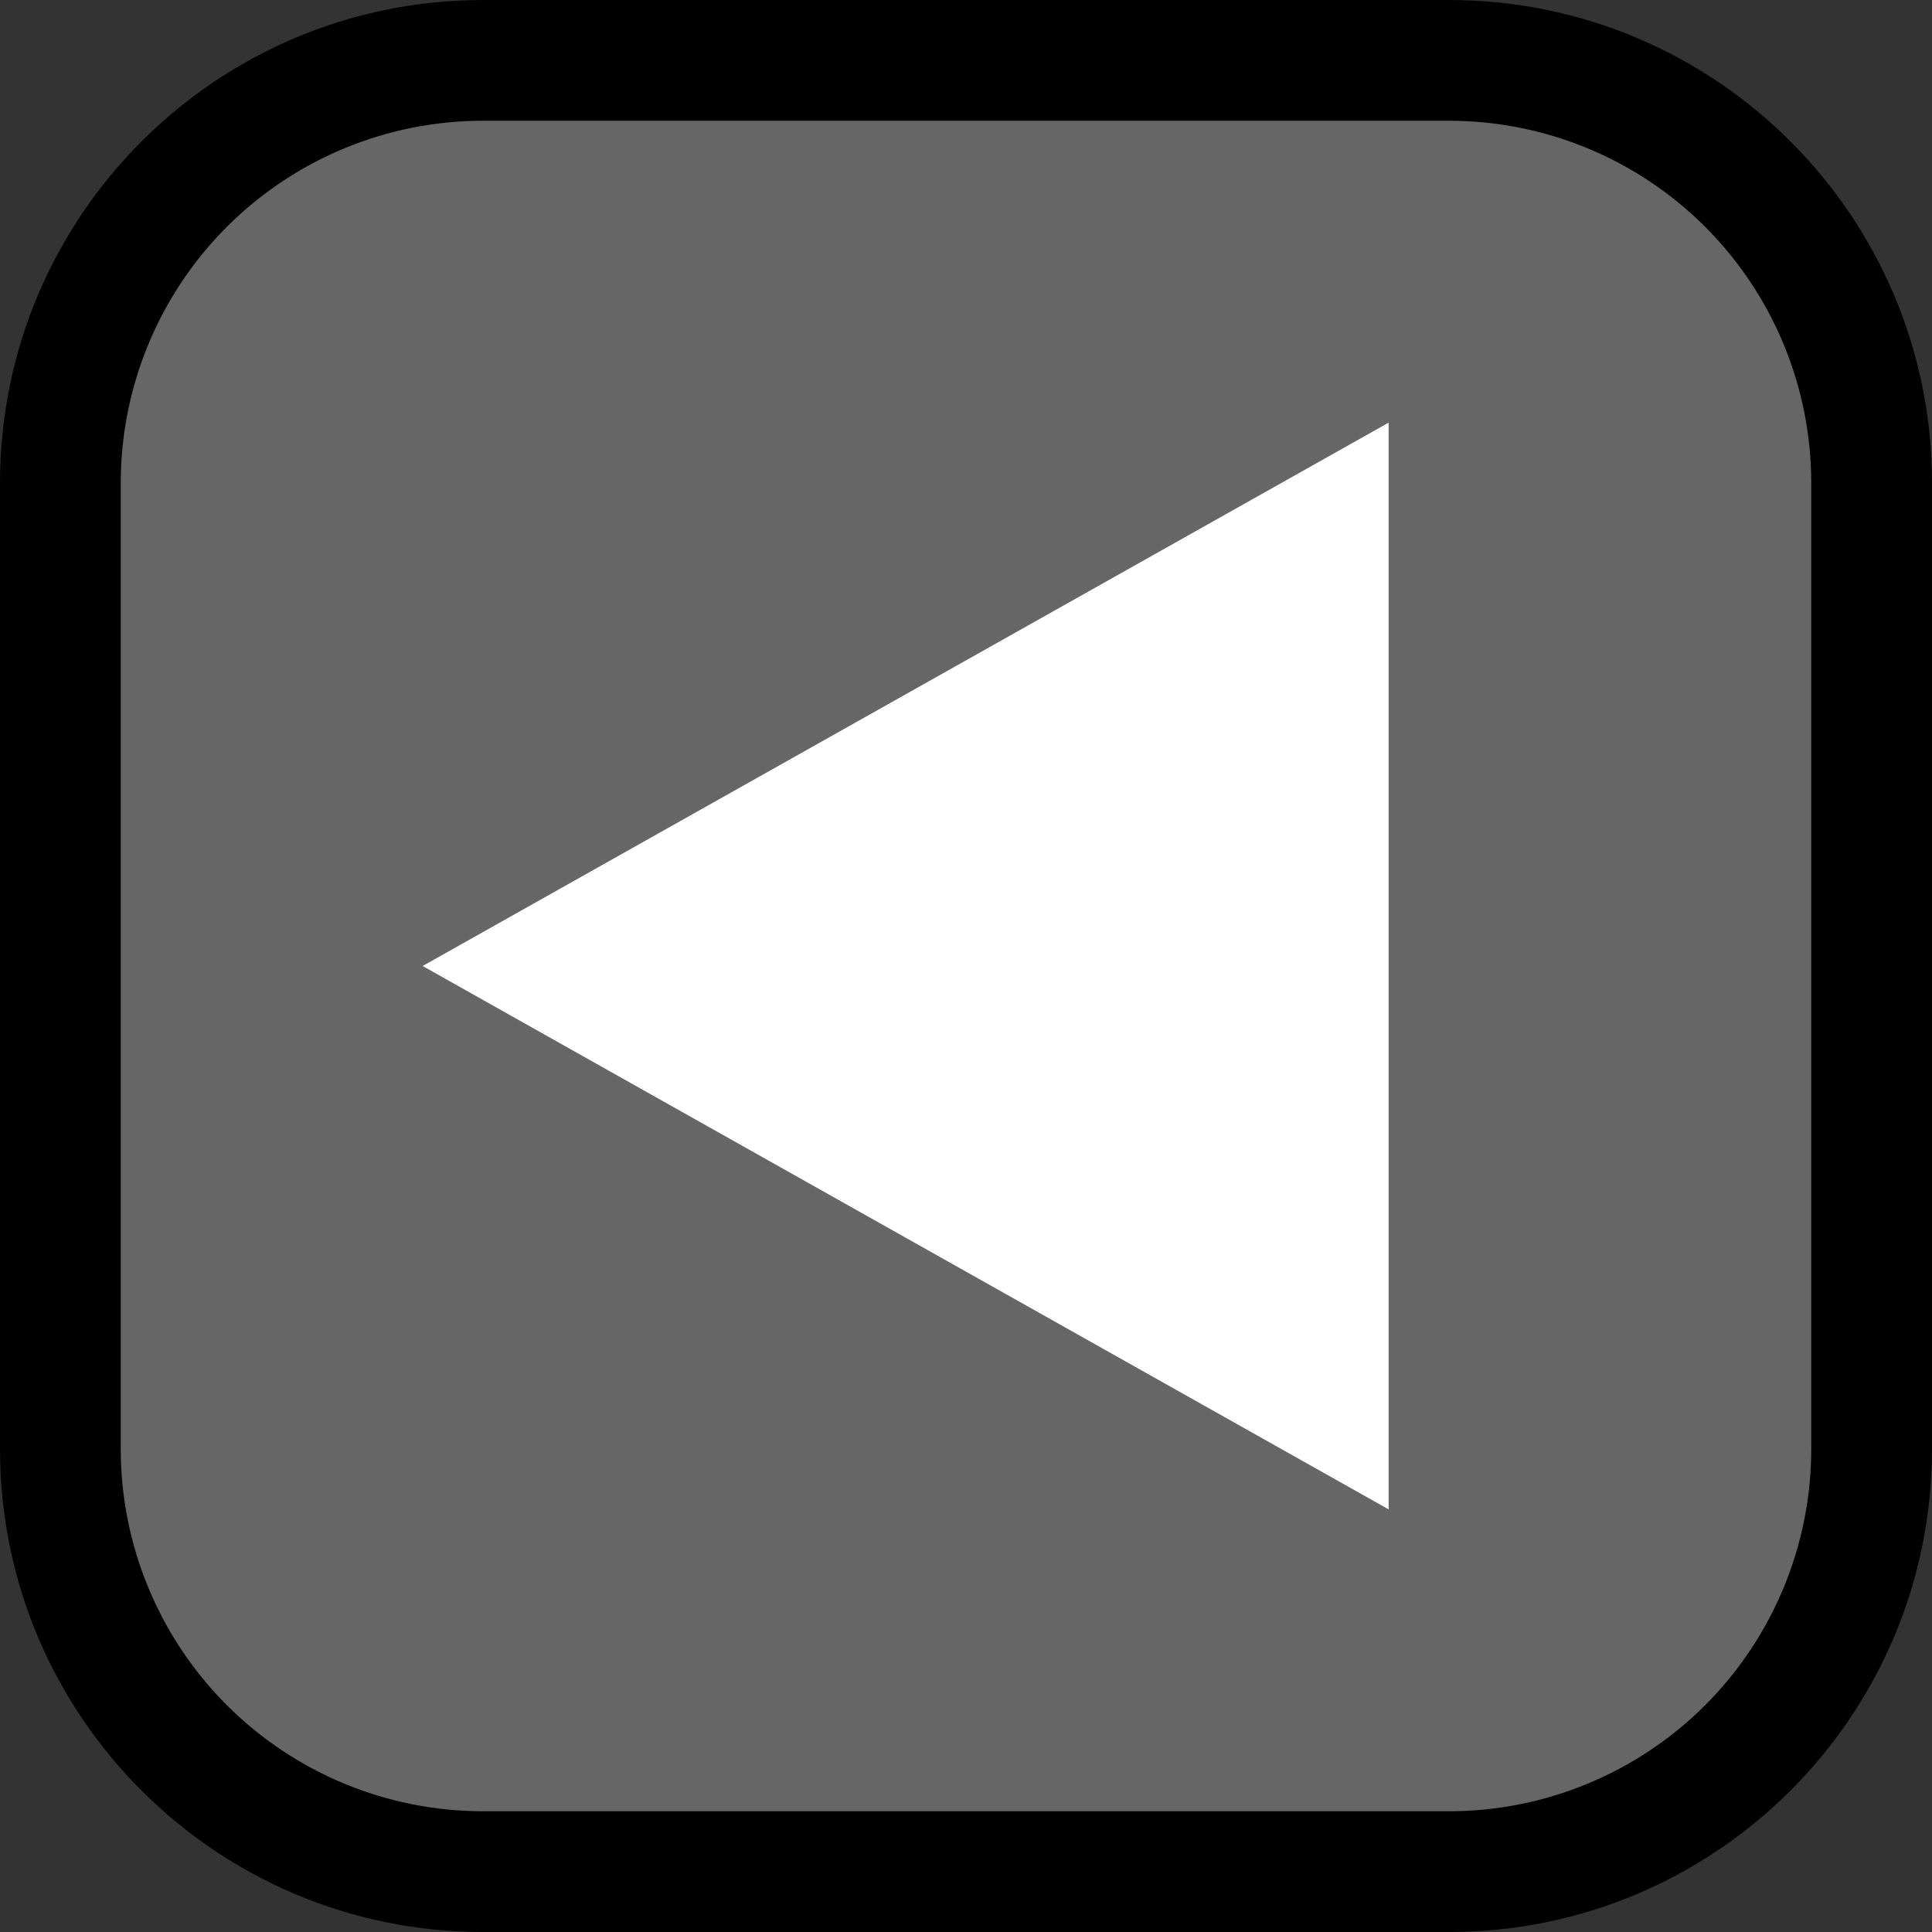 <?xml version="1.0" encoding="UTF-8" standalone="no"?><!DOCTYPE svg PUBLIC "-//W3C//DTD SVG 1.1//EN" "http://www.w3.org/Graphics/SVG/1.1/DTD/svg11.dtd"><svg width="100%" height="100%" viewBox="0 0 32 32" version="1.1" xmlns="http://www.w3.org/2000/svg" xmlns:xlink="http://www.w3.org/1999/xlink" xml:space="preserve" xmlns:serif="http://www.serif.com/" style="fill-rule:evenodd;clip-rule:evenodd;stroke-linejoin:round;stroke-miterlimit:1.414;"><rect x="0" y="0" width="32" height="32" fill="#333333" stroke="none"/><rect id="reverse" x="0" y="0" width="32" height="32" style="fill:none;"/><clipPath id="_clip1"><rect x="0" y="0" width="32" height="32"/></clipPath><g clip-path="url(#_clip1)"><g id="outline"><path d="M0,8c0,-4.418 3.582,-8 8,-8c4.887,0 11.113,0 16,0c4.418,0 8,3.582 8,8c0,4.887 0,11.113 0,16c0,4.418 -3.582,8 -8,8c-4.887,0 -11.113,0 -16,0c-4.418,0 -8,-3.582 -8,-8c0,-4.887 0,-11.113 0,-16Z"/></g><g id="emoji"><path d="M8,30c-1.591,0 -3.117,-0.632 -4.243,-1.757c-1.125,-1.126 -1.757,-2.652 -1.757,-4.243c0,-4.724 0,-11.276 0,-16c0,-1.591 0.632,-3.117 1.757,-4.243c1.126,-1.125 2.652,-1.757 4.243,-1.757c4.724,0 11.276,0 16,0c1.591,0 3.117,0.632 4.243,1.757c1.125,1.126 1.757,2.652 1.757,4.243c0,4.724 0,11.276 0,16c0,1.591 -0.632,3.117 -1.757,4.243c-1.126,1.125 -2.652,1.757 -4.243,1.757c-4.724,0 -11.276,0 -16,0Z" style="fill:#666;"/><path d="M23,25l0,-18l-16,9l16,9Z" style="fill:#fff;"/></g></g></svg>